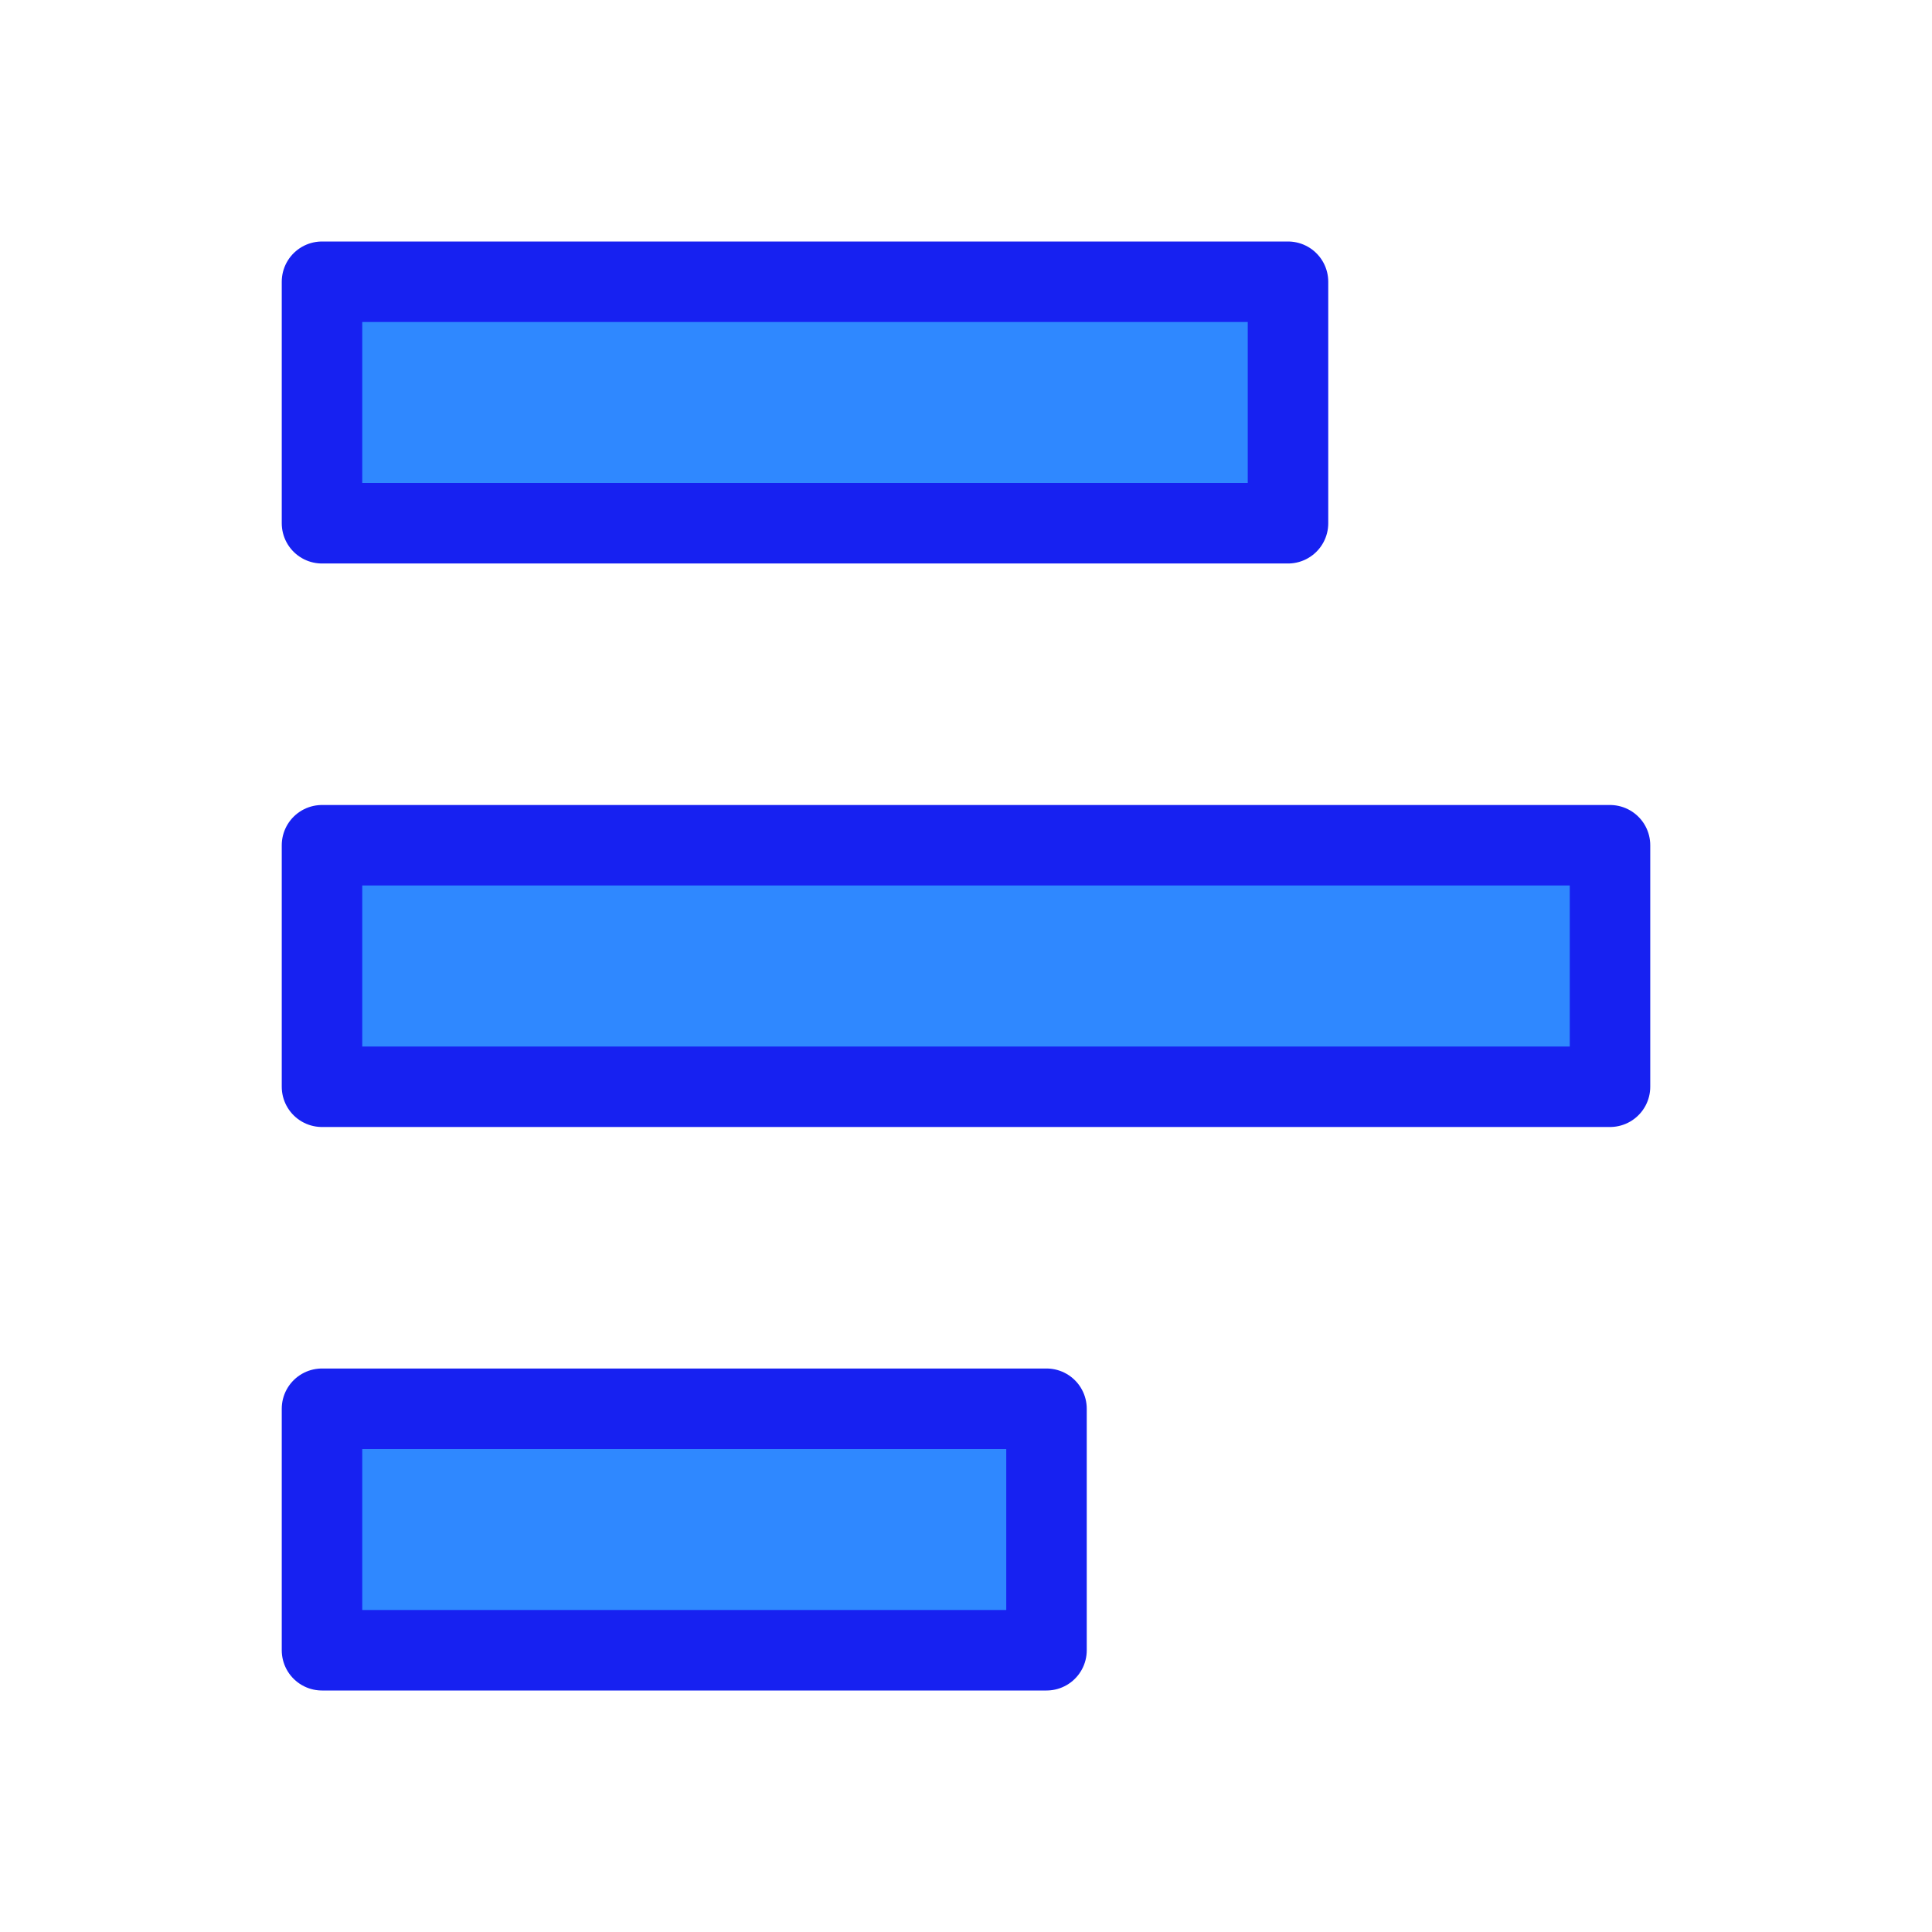 <?xml version="1.0" encoding="UTF-8"?><svg width="24" height="24" viewBox="0 0 48 48" fill="none" xmlns="http://www.w3.org/2000/svg"><rect x="8" y="7" width="24" height="6" fill="#2F88FF" stroke="#1721F1" stroke-width="2" stroke-linecap="round" stroke-linejoin="round"/><rect x="8" y="21" width="32" height="6" fill="#2F88FF" stroke="#1721F1" stroke-width="2" stroke-linecap="round" stroke-linejoin="round"/><rect x="8" y="35" width="18" height="6" fill="#2F88FF" stroke="#1721F1" stroke-width="2" stroke-linecap="round" stroke-linejoin="round"/></svg>